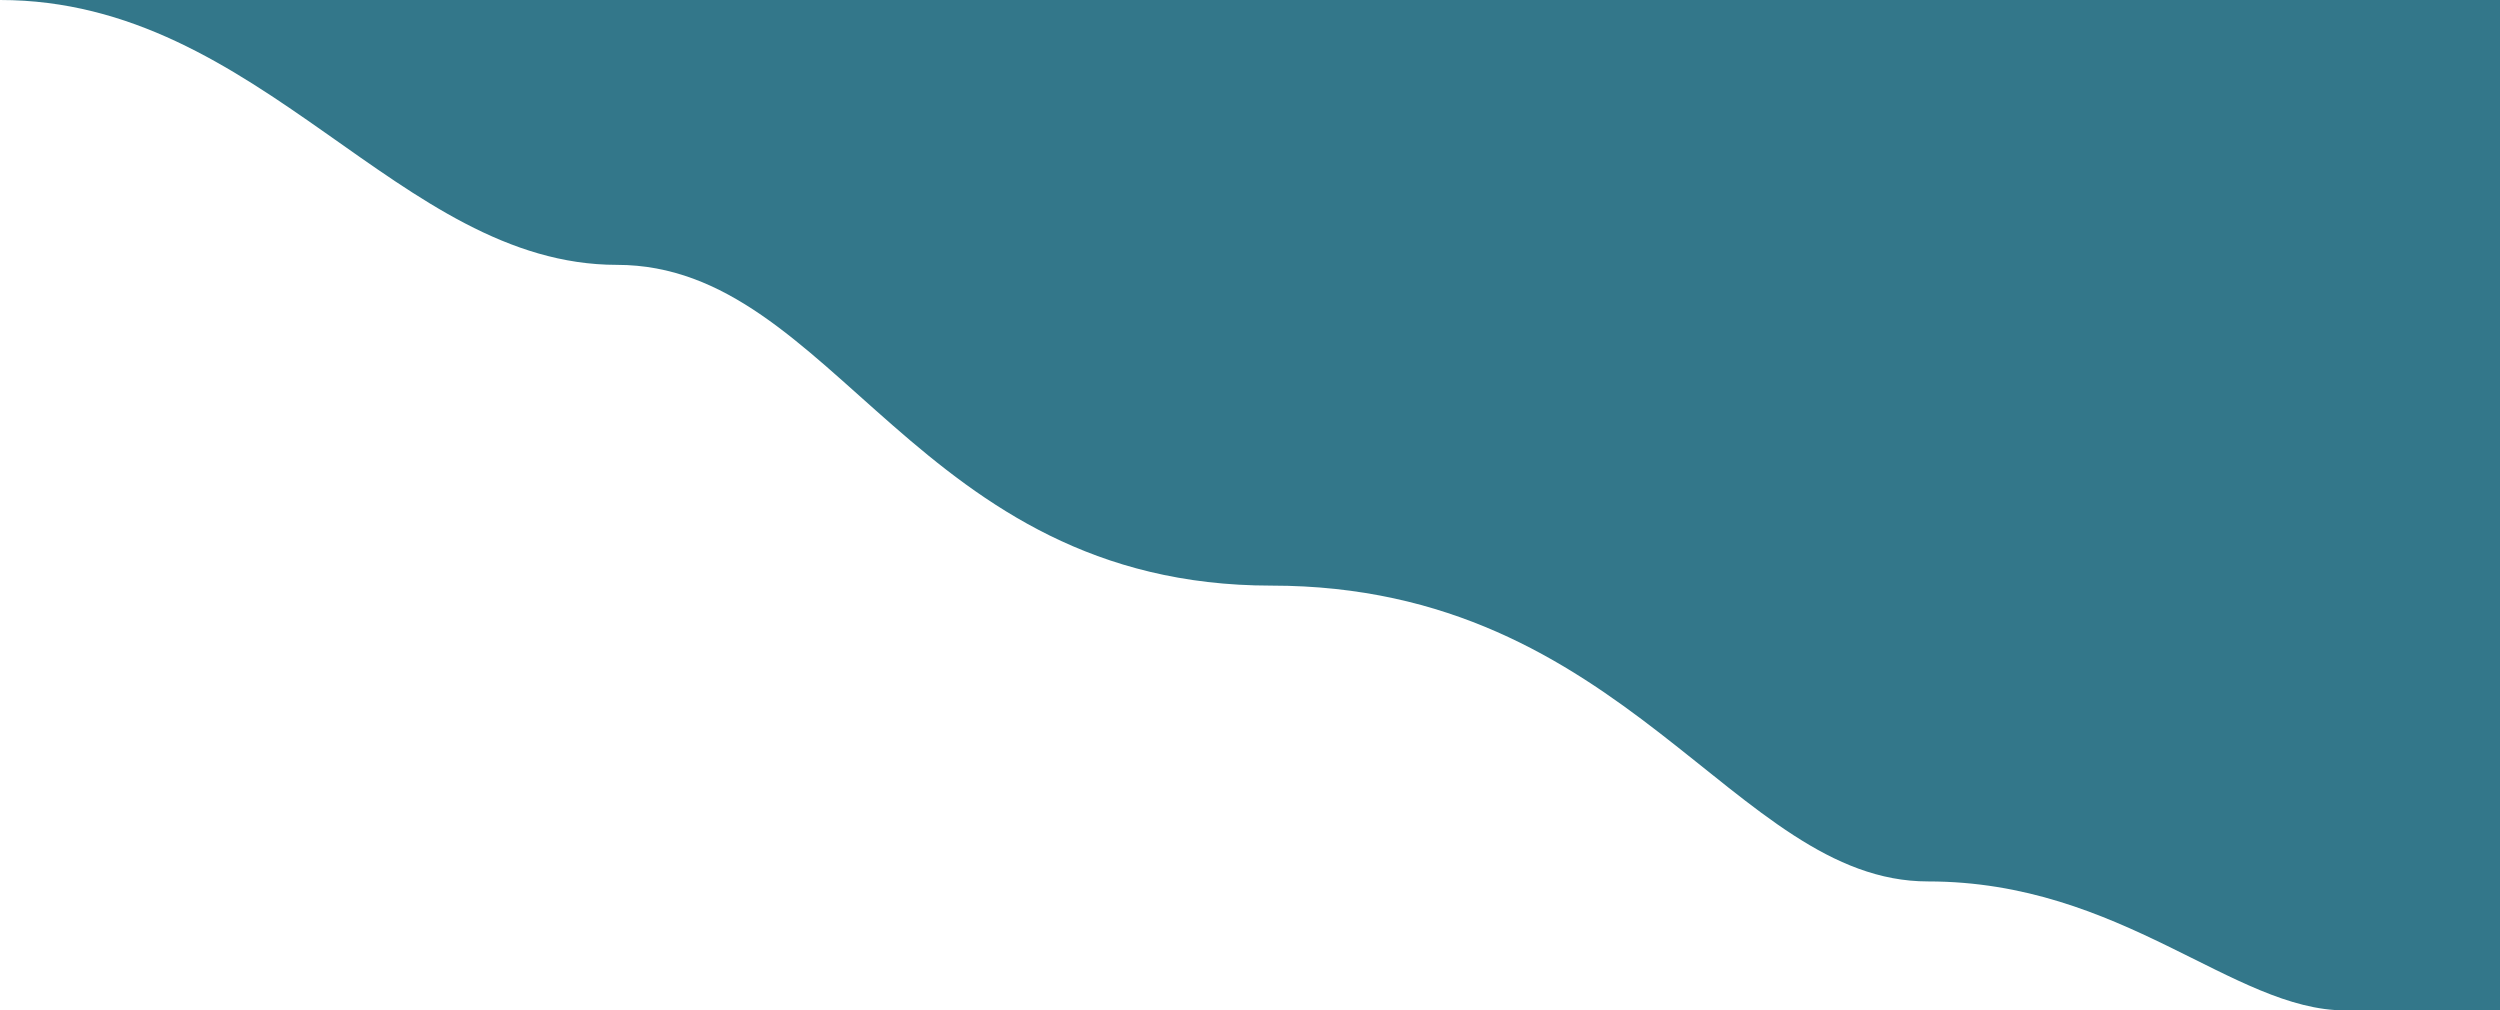 <svg fill="none" xmlns="http://www.w3.org/2000/svg" viewBox="0 0 1440 582"><path d="M355.364 152.558C229.558 152.558 150.867 0 0 0h1440v582h-89c-64.66 0-128.73-74.298-240.5-74.298-111.772 0-173.222-170.39-378.22-170.39-204.998 0-251.11-184.754-376.916-184.754z" fill="#33778A"/></svg>